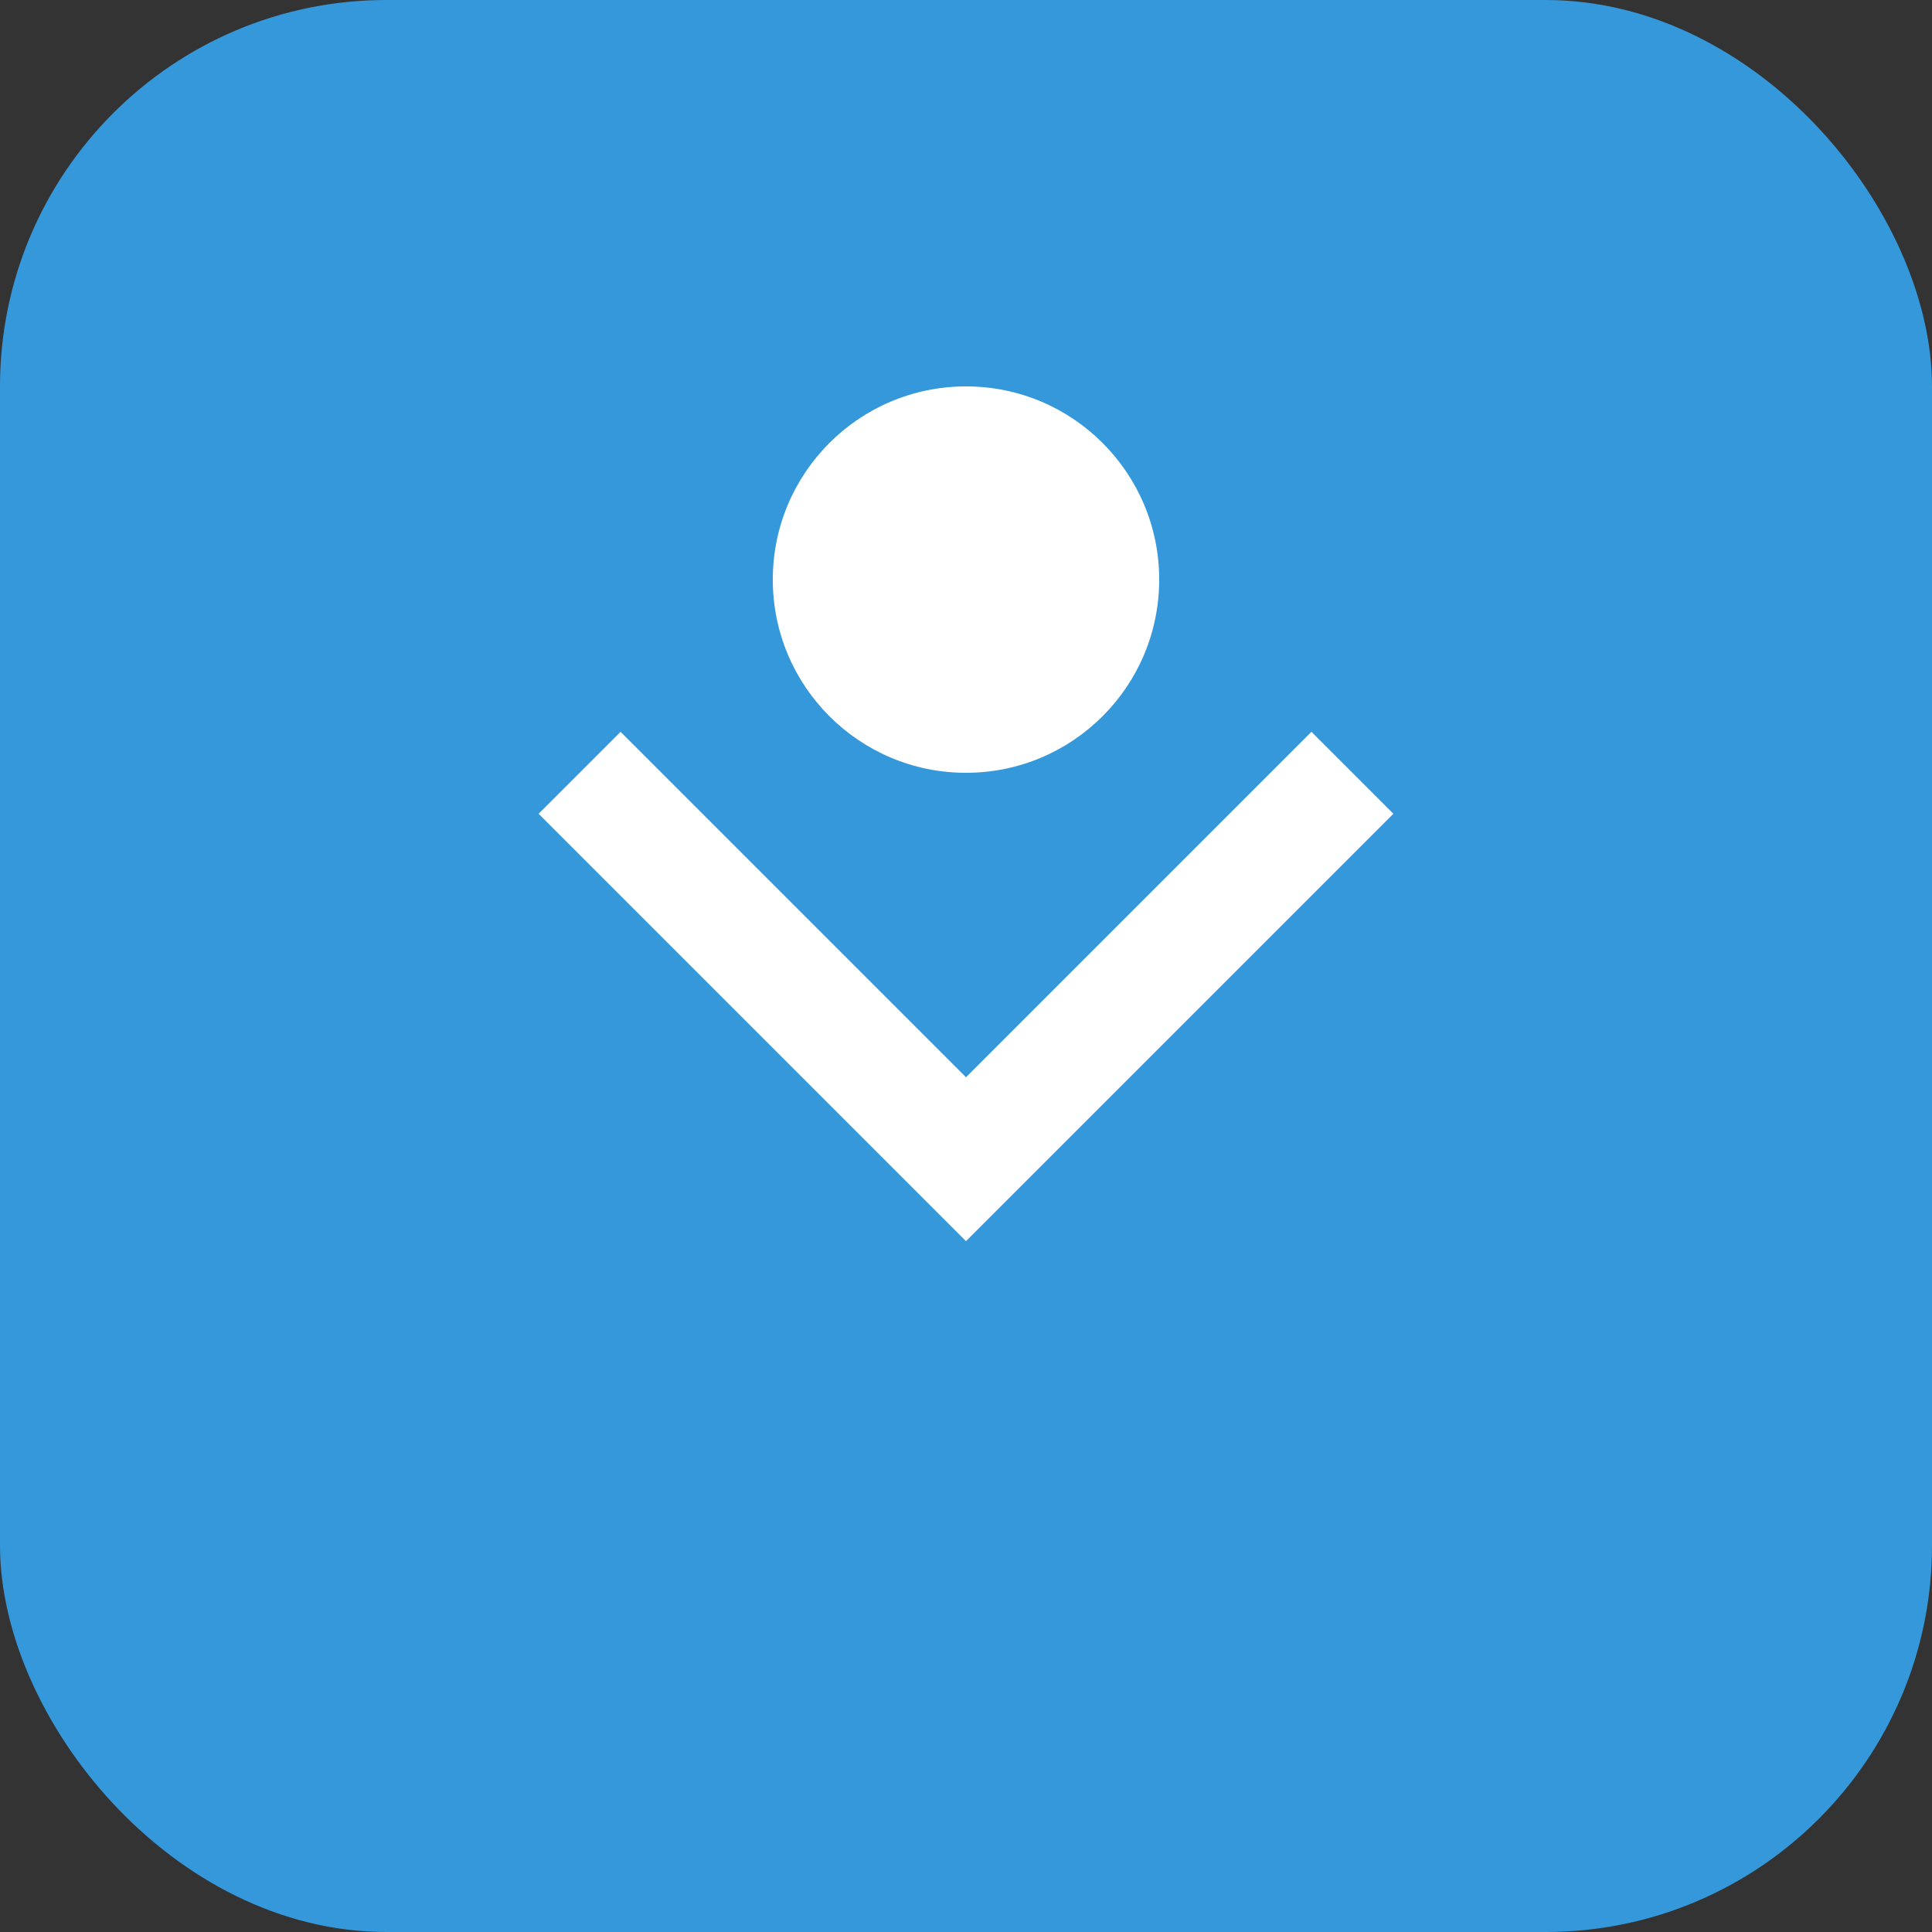 <svg xmlns="http://www.w3.org/2000/svg" viewBox="0 0 100 100">
    <rect x="0" y="0" width="100" height="100" fill="#333333" stroke="none"/>
    <rect width="100" height="100" rx="20" fill="#3498db"/>
    <path d="M30 40 L50 60 L70 40" stroke="white" stroke-width="6" fill="none"/>
    <circle cx="50" cy="30" r="10" fill="white"/>
</svg>
